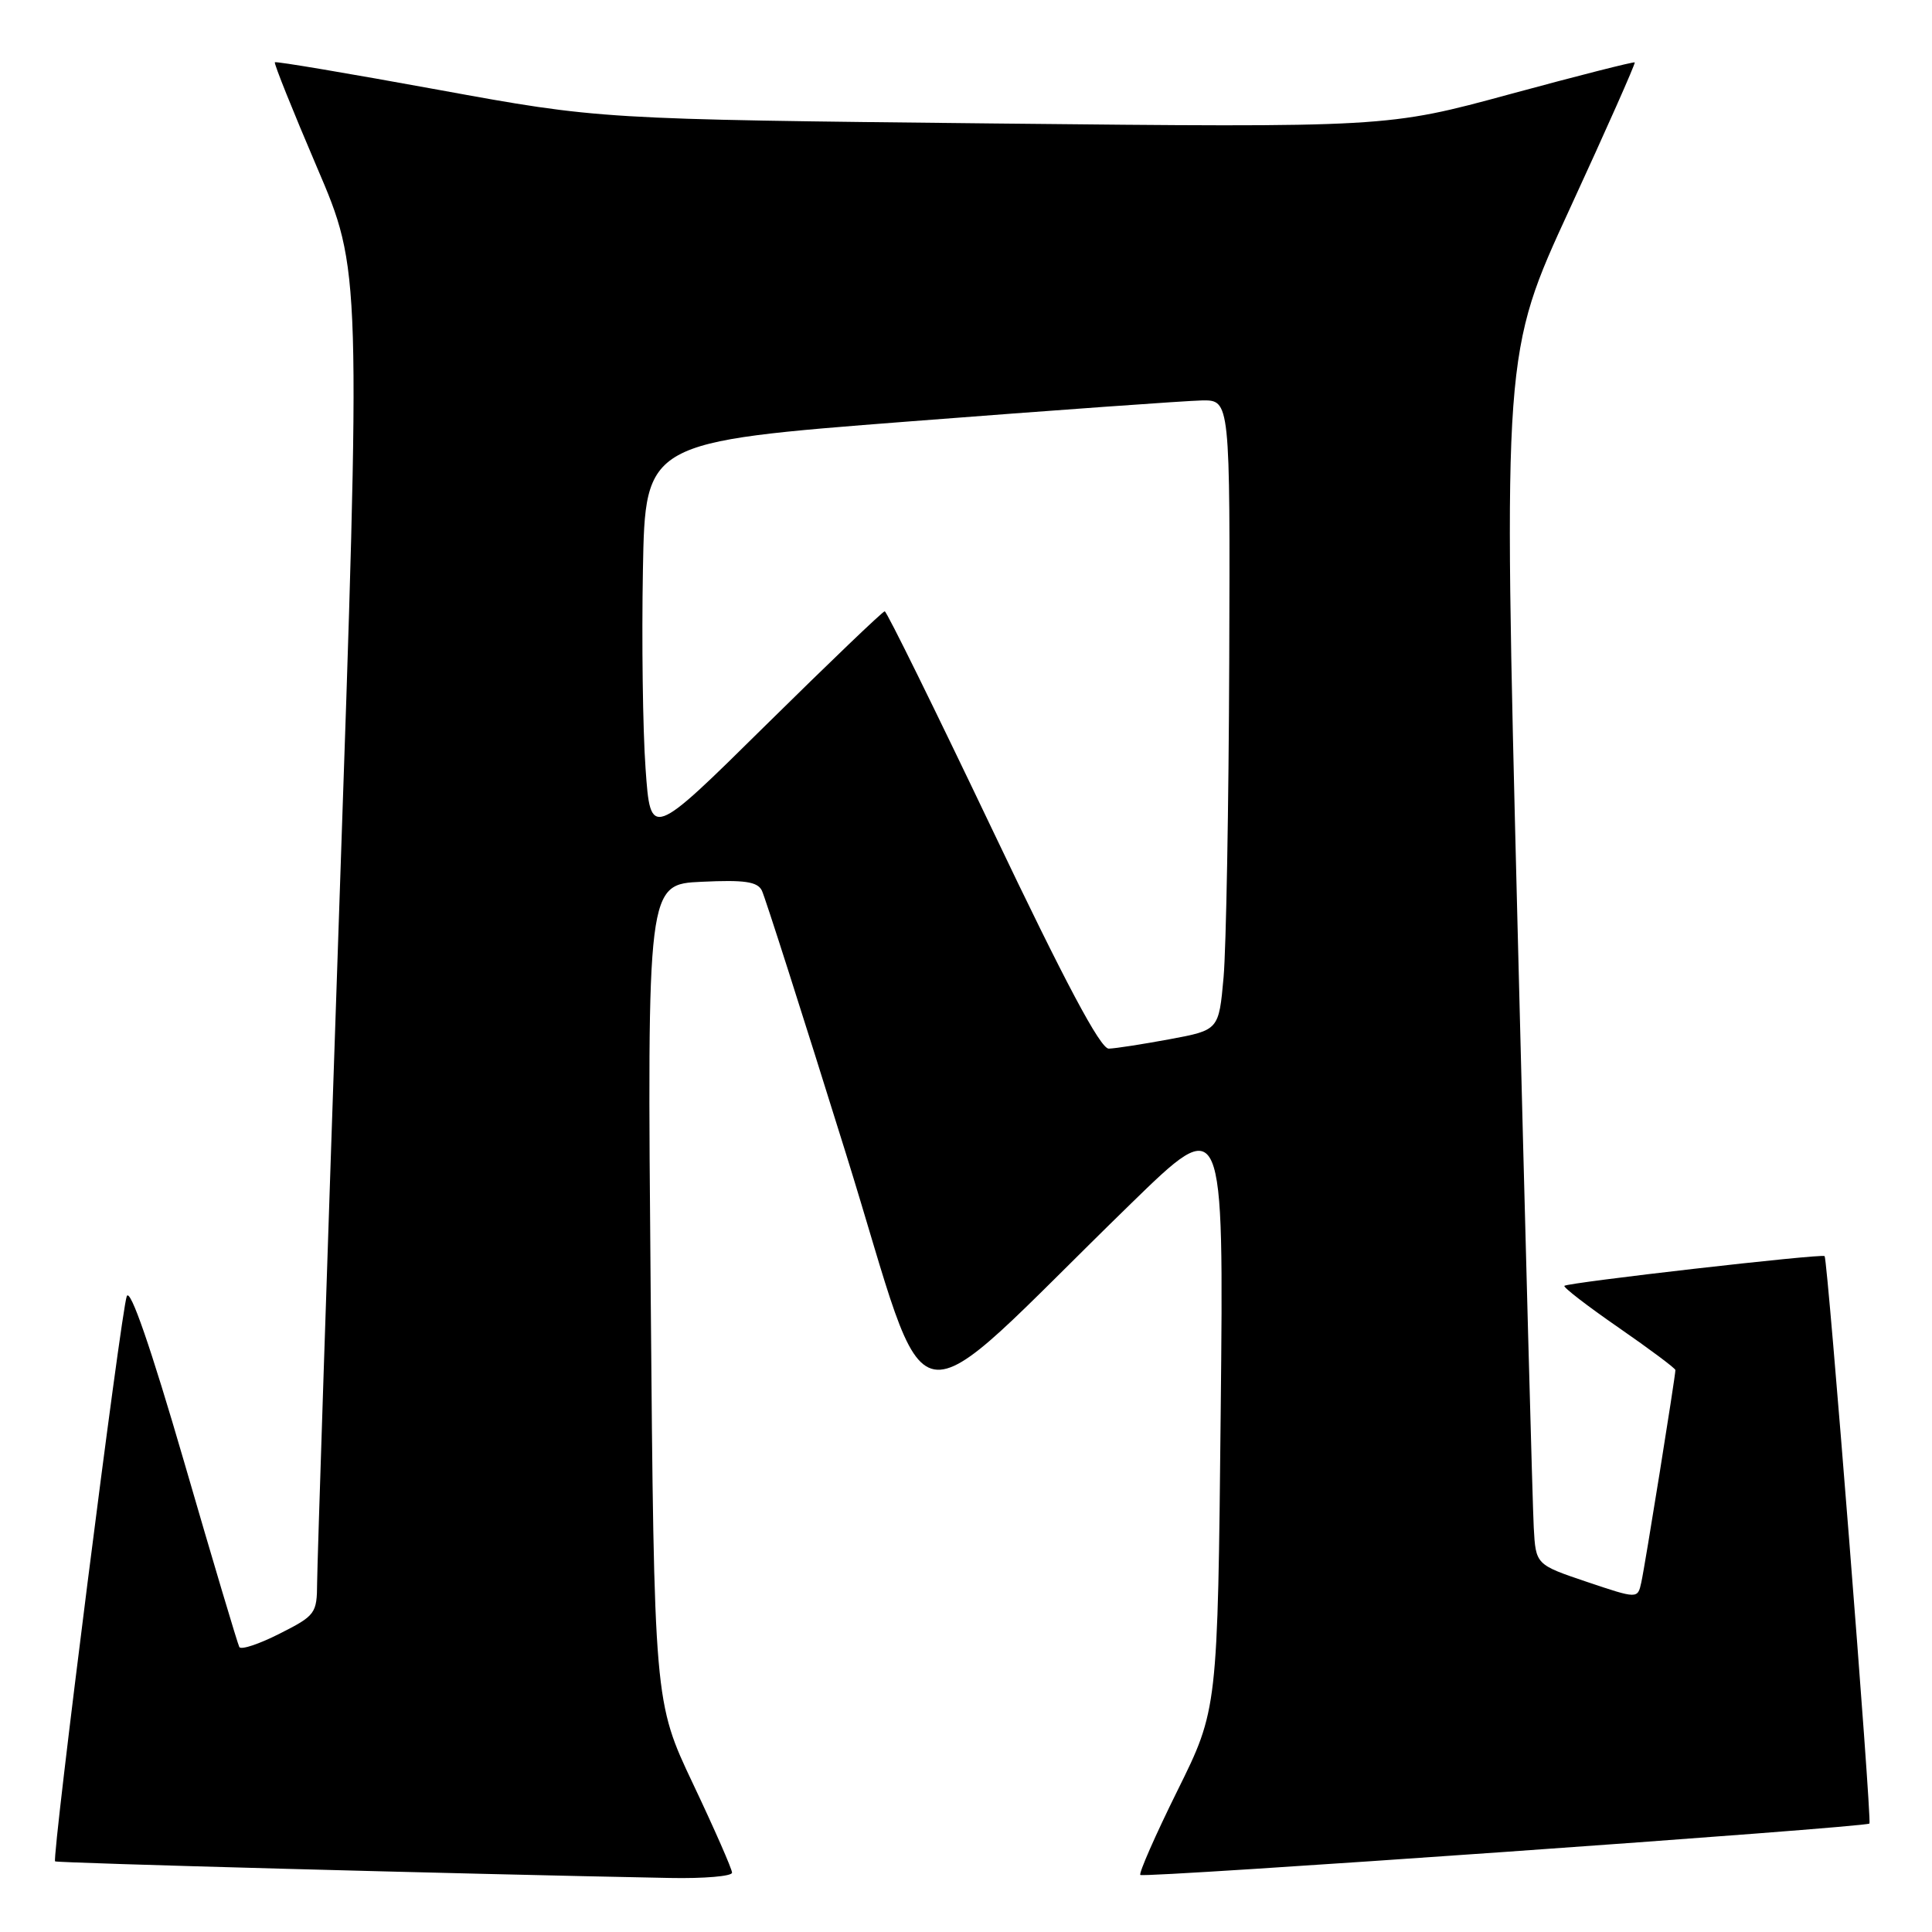 <?xml version="1.0" encoding="UTF-8" standalone="no"?>
<!DOCTYPE svg PUBLIC "-//W3C//DTD SVG 1.1//EN" "http://www.w3.org/Graphics/SVG/1.1/DTD/svg11.dtd" >
<svg xmlns="http://www.w3.org/2000/svg" xmlns:xlink="http://www.w3.org/1999/xlink" version="1.1" viewBox="0 0 256 256">
 <g >
 <path fill="currentColor"
d=" M 97.00 248.14 C 97.00 247.67 94.68 242.38 91.84 236.39 C 86.68 225.50 86.68 225.50 86.22 171.34 C 85.75 117.17 85.75 117.17 92.98 116.84 C 98.64 116.57 100.36 116.82 100.95 118.00 C 101.36 118.83 106.36 134.47 112.06 152.76 C 123.77 190.31 119.05 189.47 149.83 159.51 C 162.16 147.50 162.16 147.50 161.75 187.00 C 161.35 226.50 161.35 226.50 156.02 237.26 C 153.09 243.18 150.88 248.21 151.10 248.44 C 151.55 248.88 247.19 242.14 247.71 241.63 C 248.06 241.27 242.18 166.85 241.77 166.44 C 241.41 166.09 207.73 169.94 207.29 170.38 C 207.10 170.56 210.34 173.06 214.48 175.92 C 218.61 178.78 222.00 181.31 222.00 181.54 C 222.00 182.36 217.96 207.55 217.48 209.68 C 217.00 211.87 217.00 211.87 210.25 209.60 C 203.50 207.32 203.50 207.32 203.23 202.41 C 203.08 199.71 202.11 163.59 201.07 122.15 C 199.18 46.81 199.18 46.81 208.01 27.65 C 212.86 17.12 216.73 8.40 216.61 8.27 C 216.48 8.15 209.05 10.04 200.10 12.47 C 183.81 16.90 183.81 16.90 131.65 16.36 C 79.50 15.81 79.50 15.81 58.09 11.90 C 46.32 9.75 36.56 8.10 36.42 8.25 C 36.27 8.39 38.79 14.66 42.00 22.17 C 47.85 35.83 47.85 35.83 44.94 120.66 C 43.35 167.32 42.03 207.40 42.02 209.73 C 42.00 213.80 41.80 214.07 37.05 216.47 C 34.33 217.85 31.93 218.65 31.71 218.24 C 31.49 217.83 28.20 206.81 24.41 193.75 C 19.95 178.43 17.25 170.63 16.80 171.75 C 16.05 173.61 6.85 246.19 7.30 246.64 C 7.53 246.86 60.67 248.30 88.75 248.84 C 93.29 248.93 97.00 248.61 97.00 248.14 Z  M 131.52 110.00 C 123.91 94.05 117.49 81.00 117.23 81.00 C 116.97 81.00 109.89 87.79 101.48 96.08 C 86.20 111.17 86.20 111.17 85.54 101.83 C 85.17 96.70 85.02 84.86 85.19 75.52 C 85.50 58.55 85.50 58.55 120.50 55.84 C 139.75 54.35 157.19 53.10 159.25 53.06 C 163.00 53.00 163.00 53.00 162.88 87.75 C 162.81 106.86 162.47 125.65 162.13 129.50 C 161.50 136.49 161.50 136.49 155.00 137.70 C 151.43 138.36 147.79 138.93 146.92 138.95 C 145.82 138.99 141.15 130.21 131.52 110.00 Z "/>
</g>
</svg>